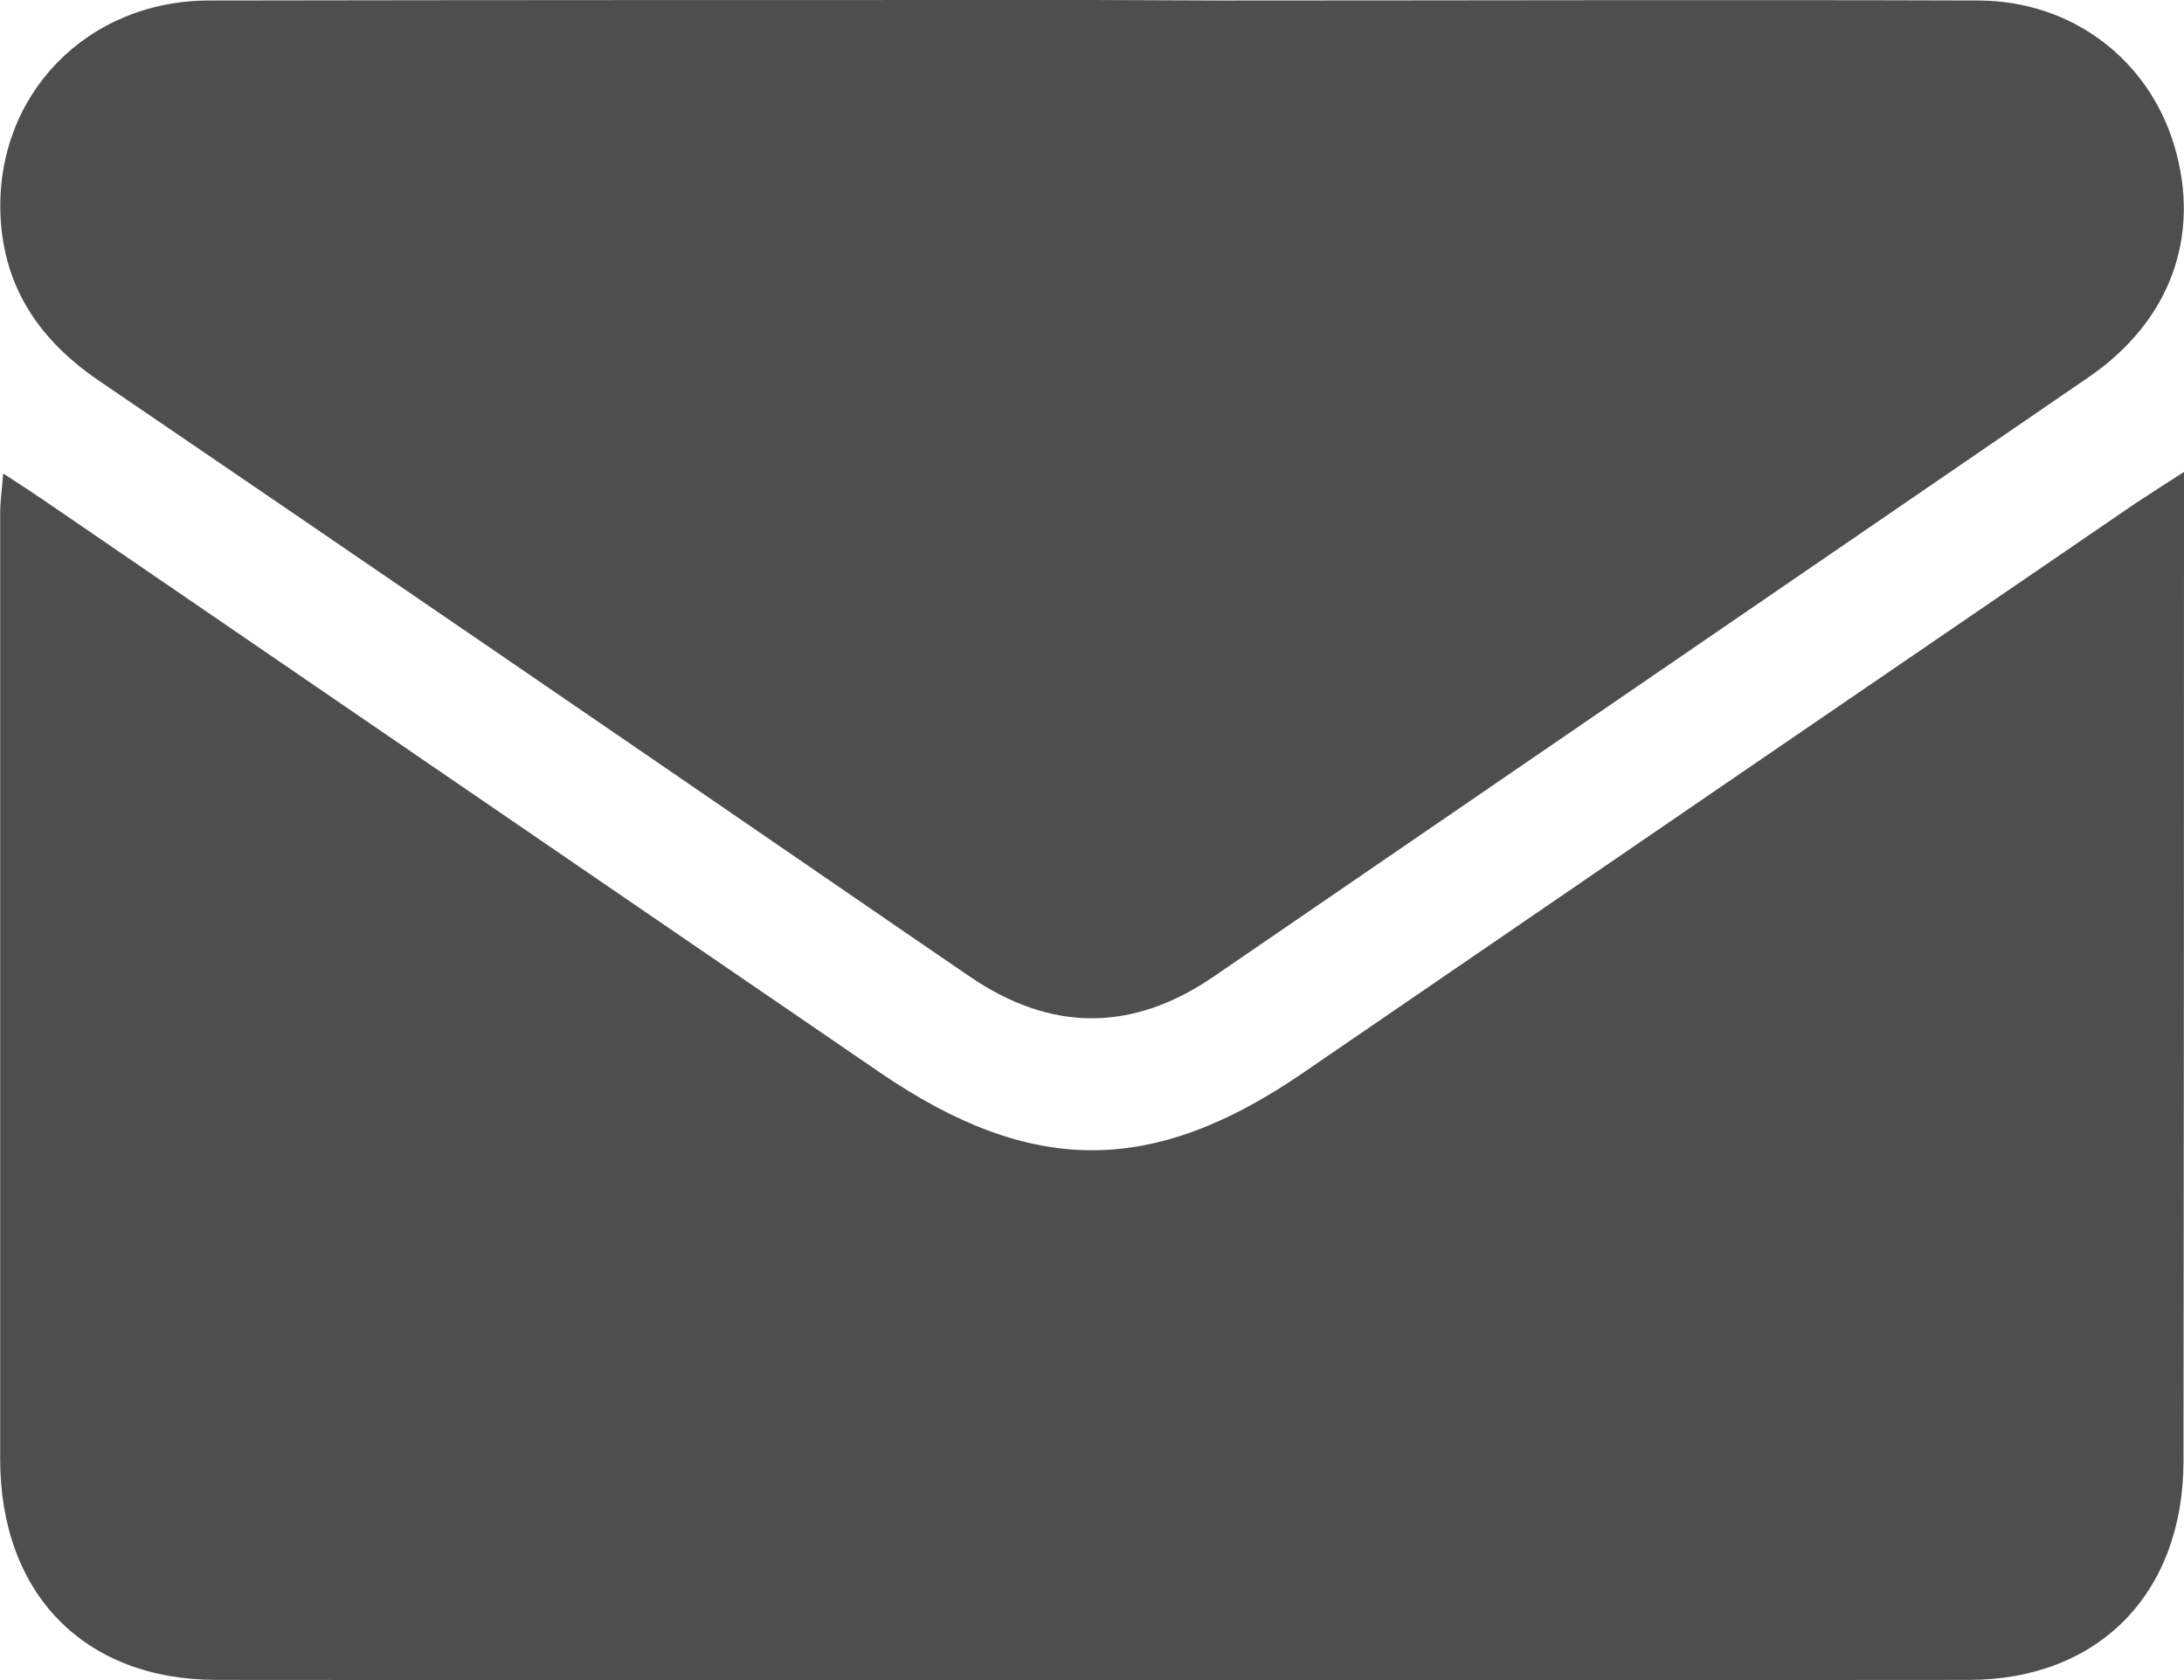 <svg width="13" height="10" viewBox="0 0 13 10" fill="none" xmlns="http://www.w3.org/2000/svg">
<g clip-path="url(#clip0_0_96)">
<path d="M13 2.809C12.881 2.886 12.797 2.939 12.714 2.994C11.059 4.125 9.405 5.256 7.753 6.388C6.858 7.001 6.138 6.999 5.238 6.384L0.279 2.99C0.203 2.938 0.124 2.886 0.019 2.818C0.012 2.912 0.001 2.983 0.001 3.055C0.001 4.931 0.001 6.807 0.001 8.683C0.001 9.487 0.502 9.999 1.289 9.999C4.766 10.002 8.243 10.002 11.72 9.999C12.492 9.998 12.996 9.484 12.997 8.697C12.999 6.813 13 4.929 13 3.044V2.809Z" fill="#4E4E4E"/>
<path d="M6.499 0C4.749 0 2.999 0 1.247 0.003C0.515 0.003 -0.028 0.567 0.003 1.283C0.022 1.715 0.239 2.027 0.586 2.264C2.1 3.295 3.612 4.33 5.122 5.367C5.34 5.517 5.558 5.666 5.776 5.815C6.258 6.143 6.74 6.143 7.221 5.815C8.958 4.625 10.695 3.435 12.431 2.246C12.919 1.912 13.101 1.407 12.944 0.873C12.792 0.356 12.335 0.005 11.777 0.003C10.271 -0.002 8.766 0.003 7.259 0.003L6.499 0Z" fill="#4E4E4E"/>
</g>
<defs>
<clipPath id="clip0_0_96">
<rect width="13" height="10" fill="white" transform="matrix(-1 0 0 1 13 0)"/>
</clipPath>
</defs>
</svg>
